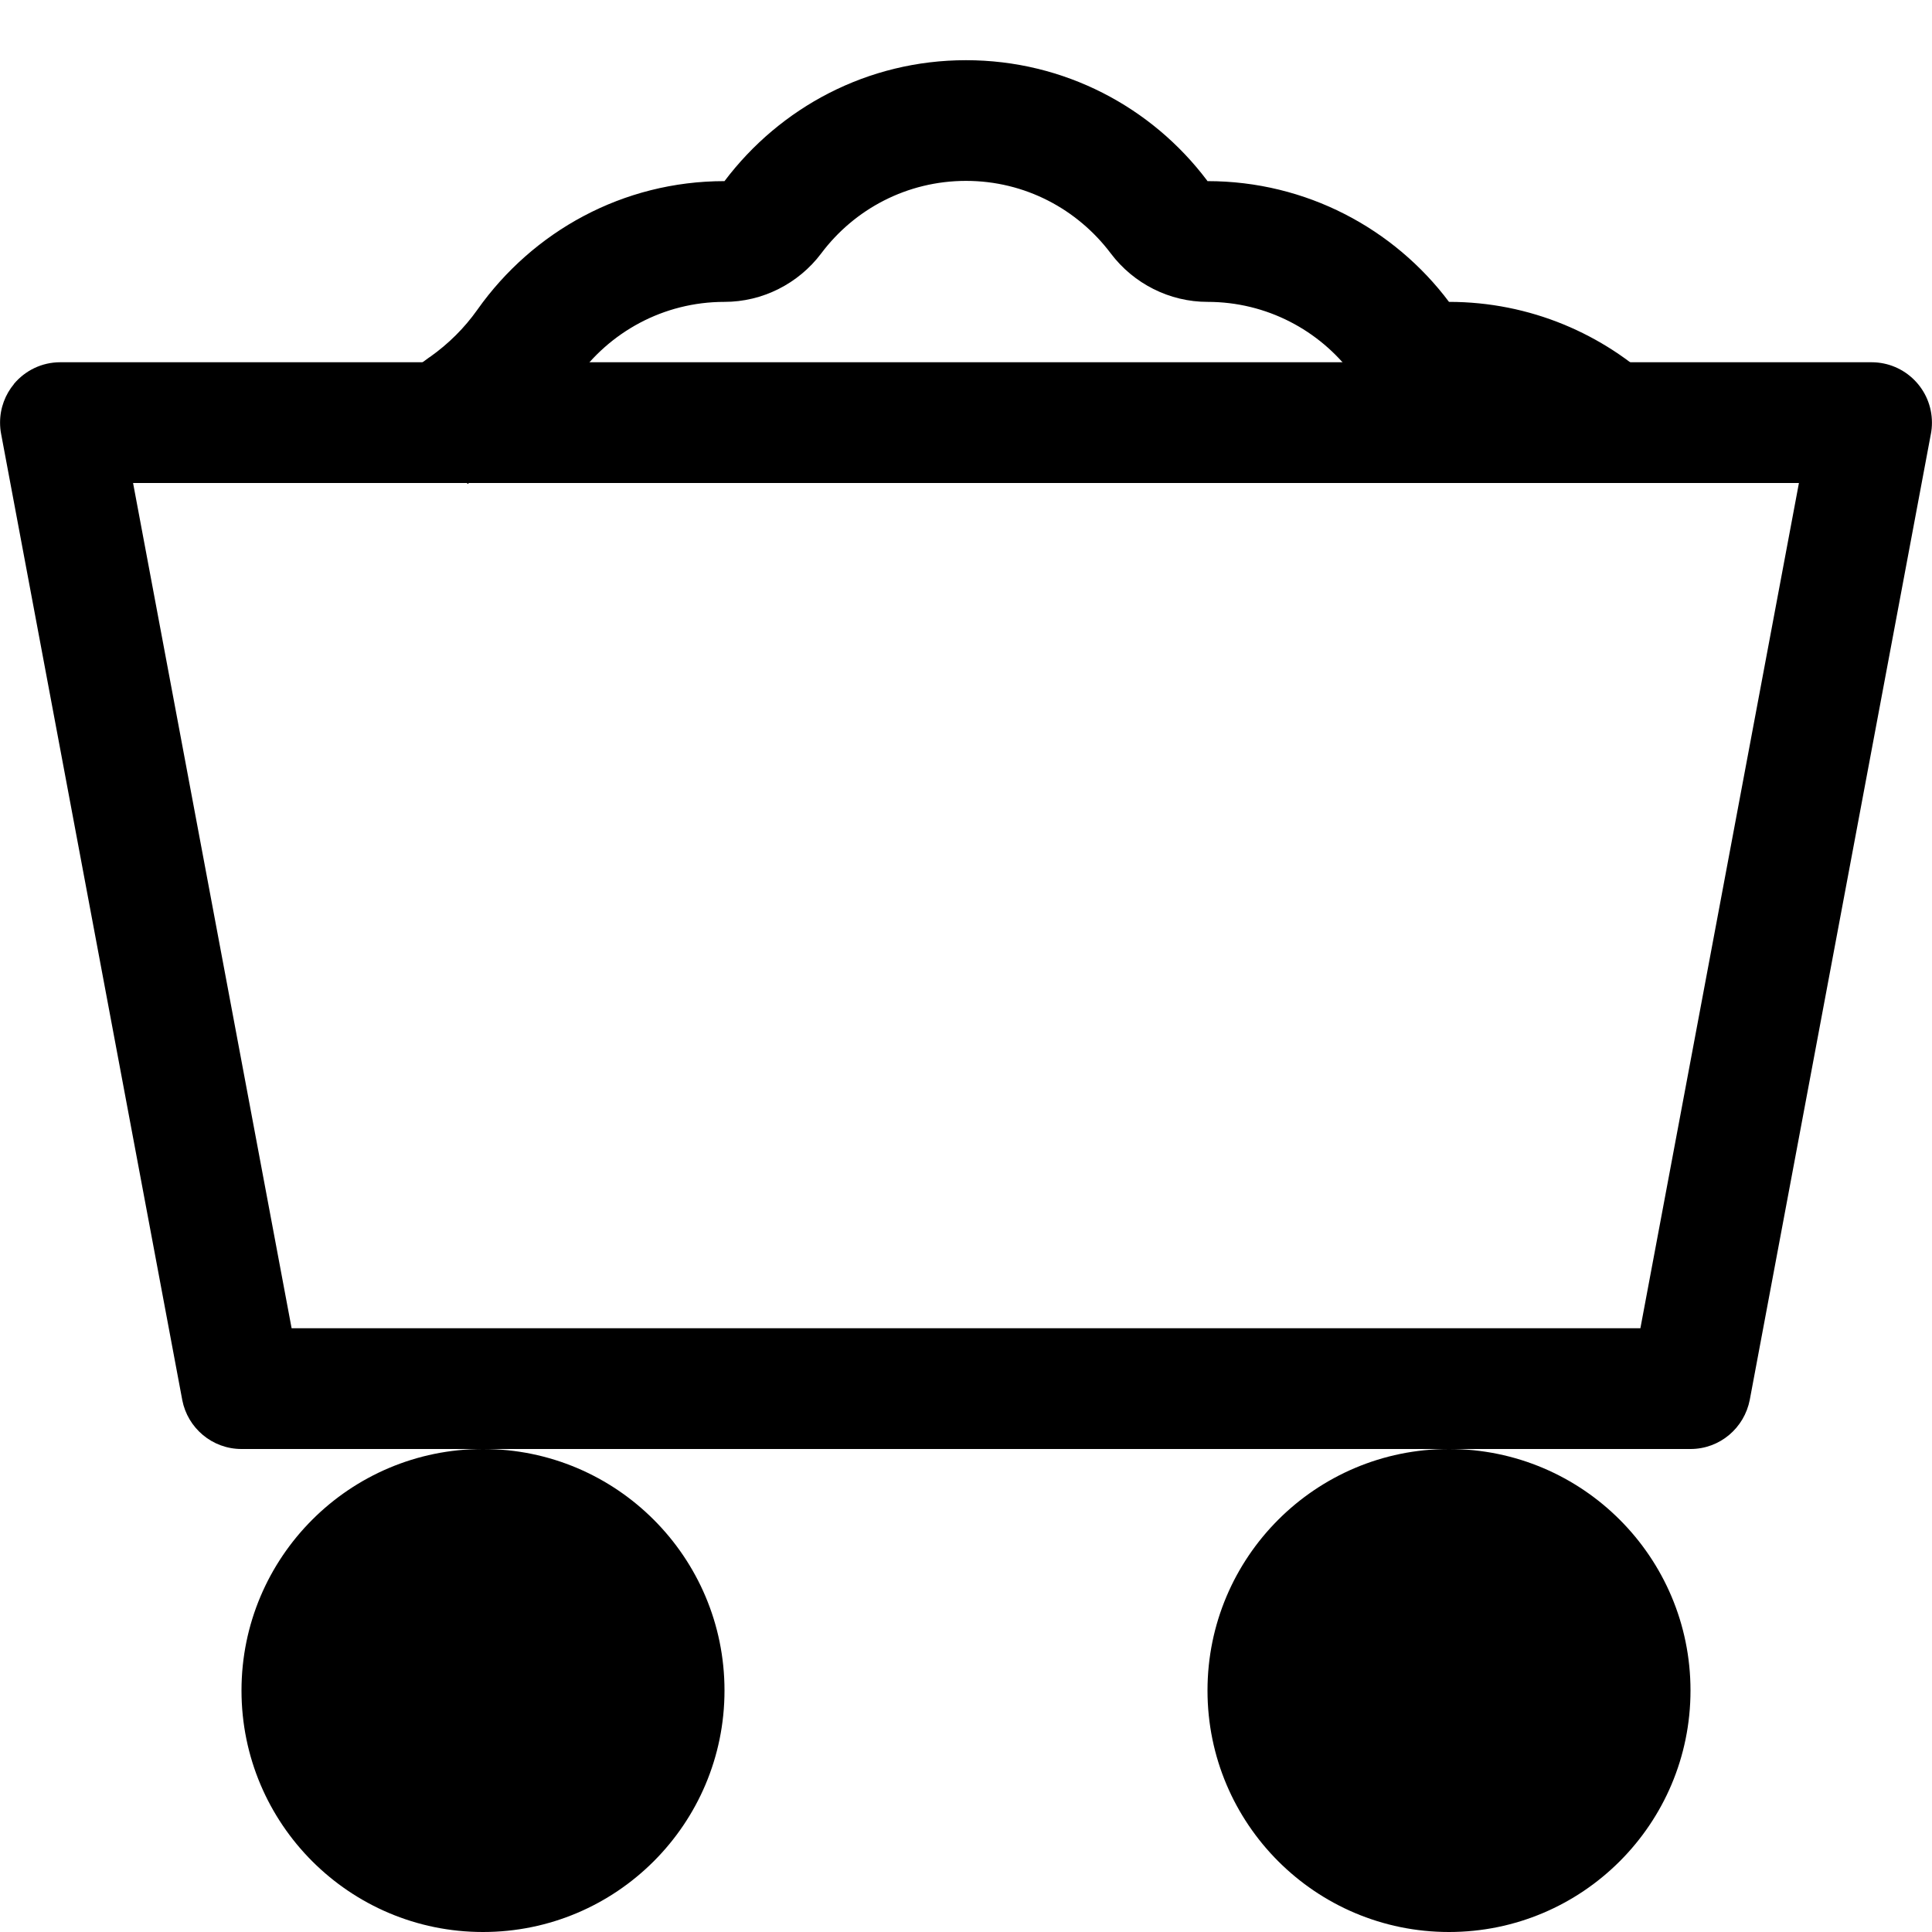 <!-- Generated by IcoMoon.io -->
<svg version="1.1" xmlns="http://www.w3.org/2000/svg" width="32" height="32" viewBox="0 0 32 32">
<title>minecart-loaded</title>
<path d="M8 30c1.105 0 2-0.895 2-2s-0.895-2-2-2v0c-1.105 0-2 0.895-2 2s0.895 2 2 2v0zM8 32c2.209 0 4-1.791 4-4s-1.791-4-4-4v0c-2.209 0-4 1.791-4 4s1.791 4 4 4v0zM24 30c1.105 0 2-0.895 2-2s-0.895-2-2-2v0c-1.105 0-2 0.895-2 2s0.895 2 2 2v0zM24 32c2.209 0 4-1.791 4-4s-1.791-4-4-4v0c-2.209 0-4 1.791-4 4s1.791 4 4 4v0zM0.23 6.36c0.185-0.221 0.46-0.36 0.768-0.36 0.001 0 0.001 0 0.002 0h30c0.552 0.001 0.999 0.448 0.999 1 0 0.065-0.006 0.129-0.018 0.19l0.001-0.006-3 16c-0.090 0.467-0.495 0.816-0.982 0.816h-24c-0.487-0-0.892-0.349-0.981-0.81l-0.001-0.006-3-16c-0.011-0.056-0.017-0.12-0.017-0.185 0-0.243 0.087-0.466 0.231-0.639l-0.001 0.002zM2.204 8l2.626 14h22.34l2.626-14h-27.592z"></path>
<path d="M12 3c0.921-1.221 2.369-2.003 4-2.003s3.079 0.781 3.991 1.99l0.009 0.013c1.636 0 3.090 0.788 4 2 1.34 0 2.56 0.53 3.458 1.388l-1.384 1.444c-0.536-0.515-1.265-0.832-2.068-0.832-0.002 0-0.004 0-0.006 0h0c-0.628 0-1.222-0.3-1.6-0.8-0.548-0.73-1.42-1.2-2.4-1.2-0.628 0-1.222-0.3-1.6-0.8-0.552-0.734-1.421-1.204-2.4-1.204s-1.848 0.47-2.394 1.196l-0.006 0.008c-0.378 0.5-0.972 0.8-1.6 0.8-1.014 0-1.91 0.502-2.456 1.276-0.353 0.495-0.773 0.915-1.252 1.257l-0.016 0.011c-0.198 0.141-0.37 0.296-0.523 0.469l-0.003 0.003-1.5-1.324c0.259-0.292 0.545-0.549 0.859-0.772l0.016-0.010c0.307-0.218 0.568-0.479 0.779-0.776l0.007-0.010c0.916-1.291 2.405-2.124 4.088-2.124 0.001 0 0.001 0 0.002 0h-0z"></path>
</svg>
